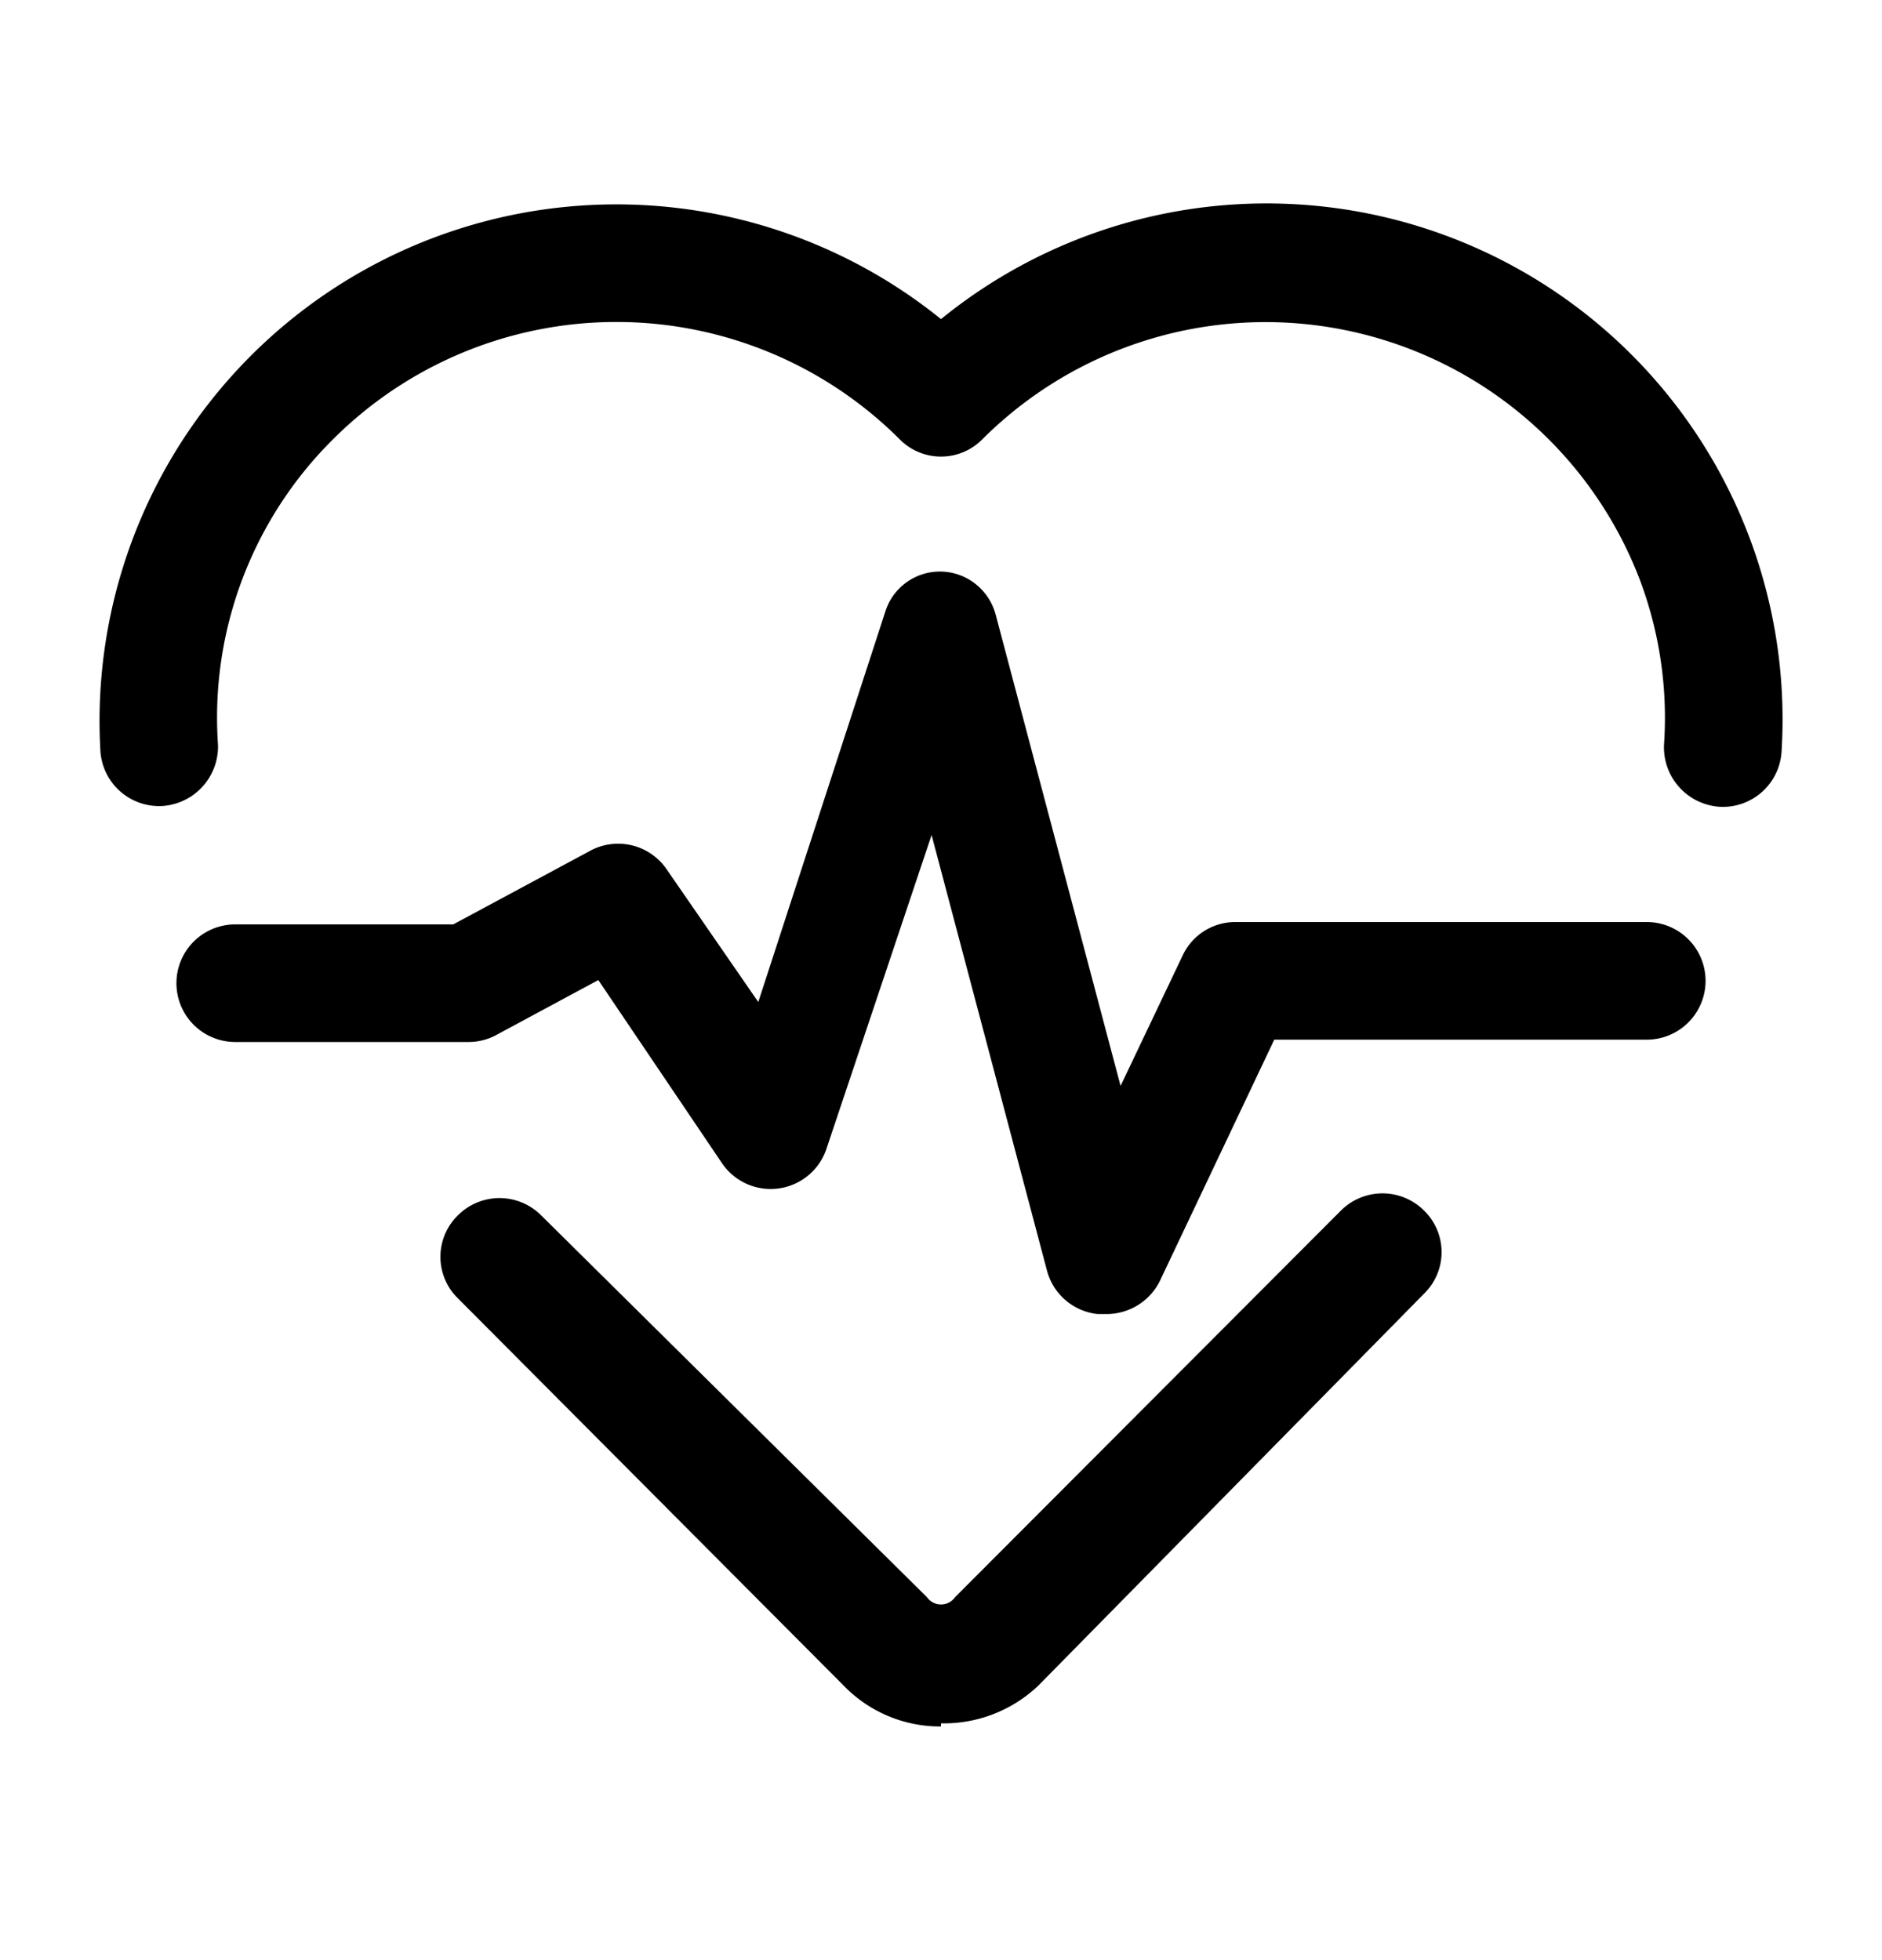 <svg xmlns="http://www.w3.org/2000/svg" width="24" height="25" fill="currentColor" viewBox="0 0 24 25">
  <path d="M14.11 16.76H14a.75.75 0 0 1-.65-.56l-1.47-5.55-1.34 4a.75.75 0 0 1-1.33.19L7.63 12.5l-1.3.7a.74.74 0 0 1-.36.09H3a.75.75 0 1 1 0-1.5h2.78l1.73-.93a.75.75 0 0 1 1 .24l1.16 1.68 1.62-4.98a.73.73 0 0 1 1.155-.348.74.74 0 0 1 .255.398l1.59 6 .79-1.66a.74.74 0 0 1 .67-.43H21a.75.75 0 1 1 0 1.5h-4.75l-1.46 3.08a.76.76 0 0 1-.68.42Zm8.61-7.19A6.58 6.58 0 0 0 12 4.07a6.59 6.59 0 0 0-10.72 5.5.75.75 0 0 0 .79.71.76.76 0 0 0 .71-.78 5 5 0 0 1 1.47-3.9 5.11 5.11 0 0 1 7.22 0 .74.74 0 0 0 1.06 0 5.11 5.11 0 0 1 8.38 1.79 5 5 0 0 1 .31 2.11.76.76 0 0 0 .71.79.75.75 0 0 0 .79-.72ZM12 21.98c.46.01.906-.163 1.24-.48l4.92-5a.74.74 0 0 0 0-1.06.75.75 0 0 0-1.06 0l-4.92 4.93a.219.219 0 0 1-.281.069.22.22 0 0 1-.079-.069L6.9 15.5a.75.75 0 0 0-1.06 0 .74.74 0 0 0 0 1.06l4.92 4.94a1.71 1.71 0 0 0 1.24.52v-.04Z"/>
</svg>
